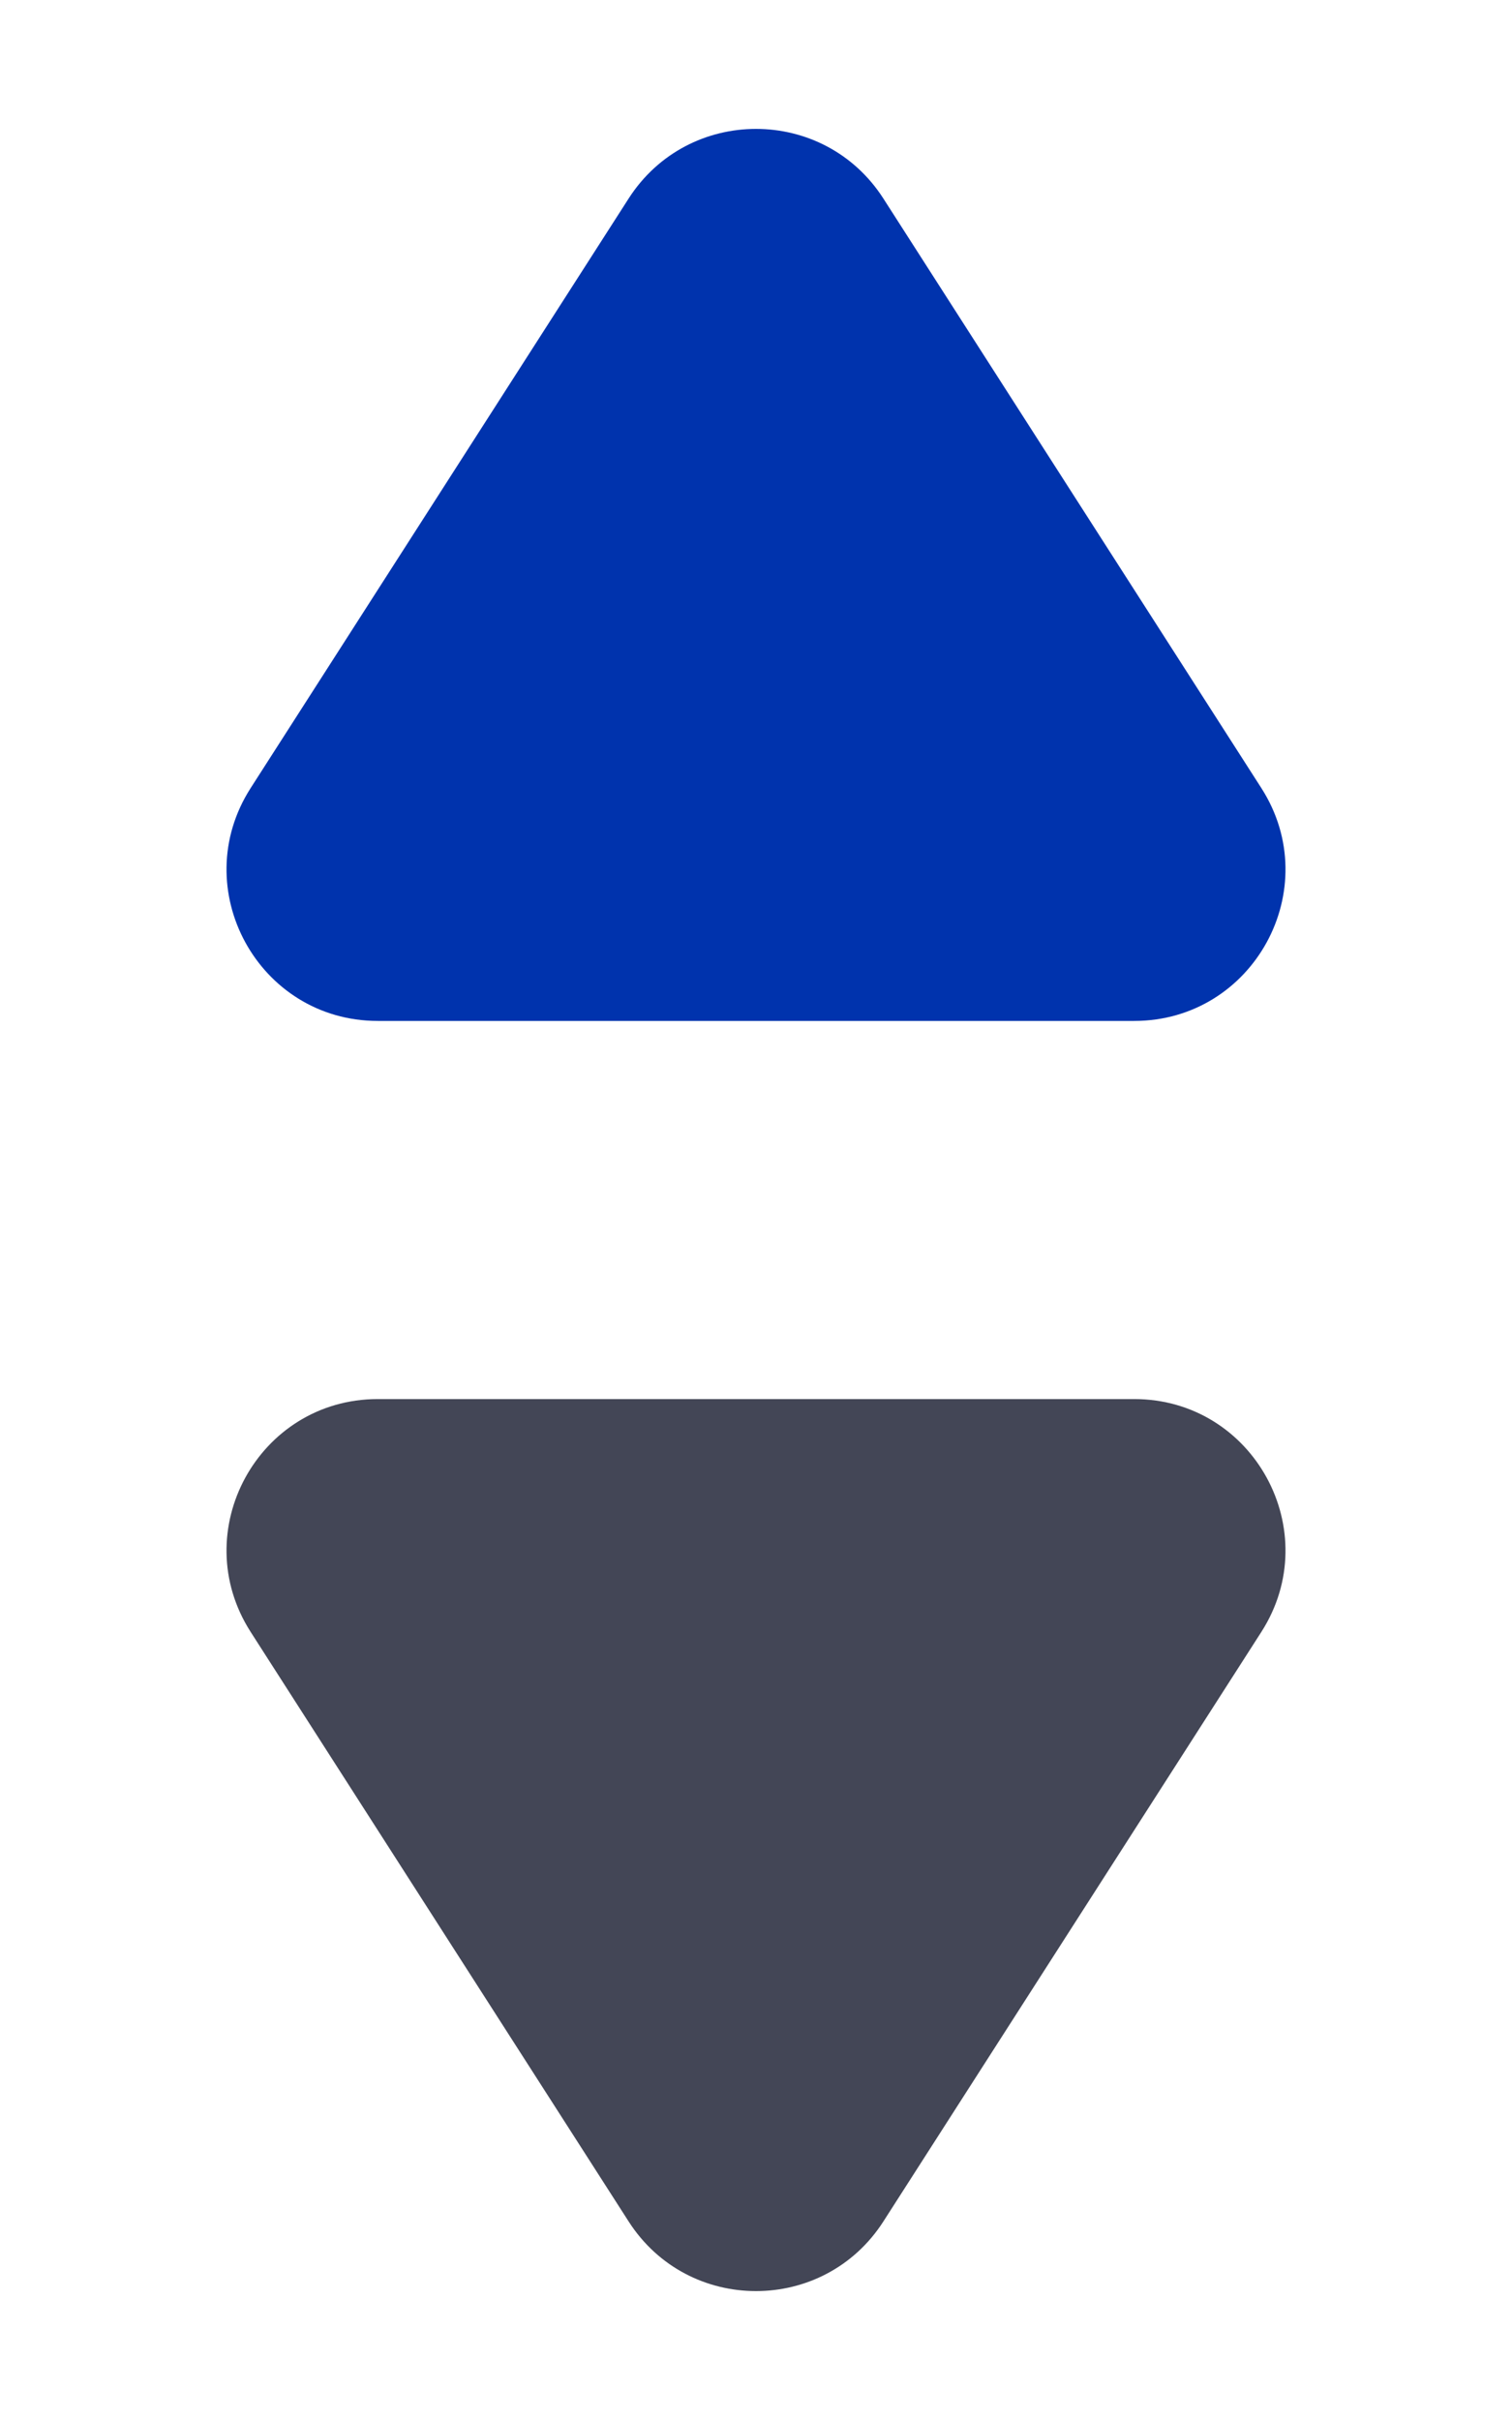 <svg width="10" height="16" viewBox="0 0 10 16" fill="none" xmlns="http://www.w3.org/2000/svg">
<path d="M4.158 1.312C4.552 0.699 5.448 0.699 5.842 1.312L8.342 5.21C8.769 5.876 8.291 6.75 7.501 6.75H2.499C1.709 6.75 1.231 5.876 1.658 5.21L4.158 1.312Z" fill="#0033AD"/>
<path d="M5.842 14.688C5.448 15.301 4.552 15.301 4.158 14.688L1.658 10.79C1.231 10.124 1.709 9.25 2.499 9.25L7.501 9.25C8.291 9.25 8.769 10.124 8.342 10.79L5.842 14.688Z" fill="#434656"/>
</svg>
